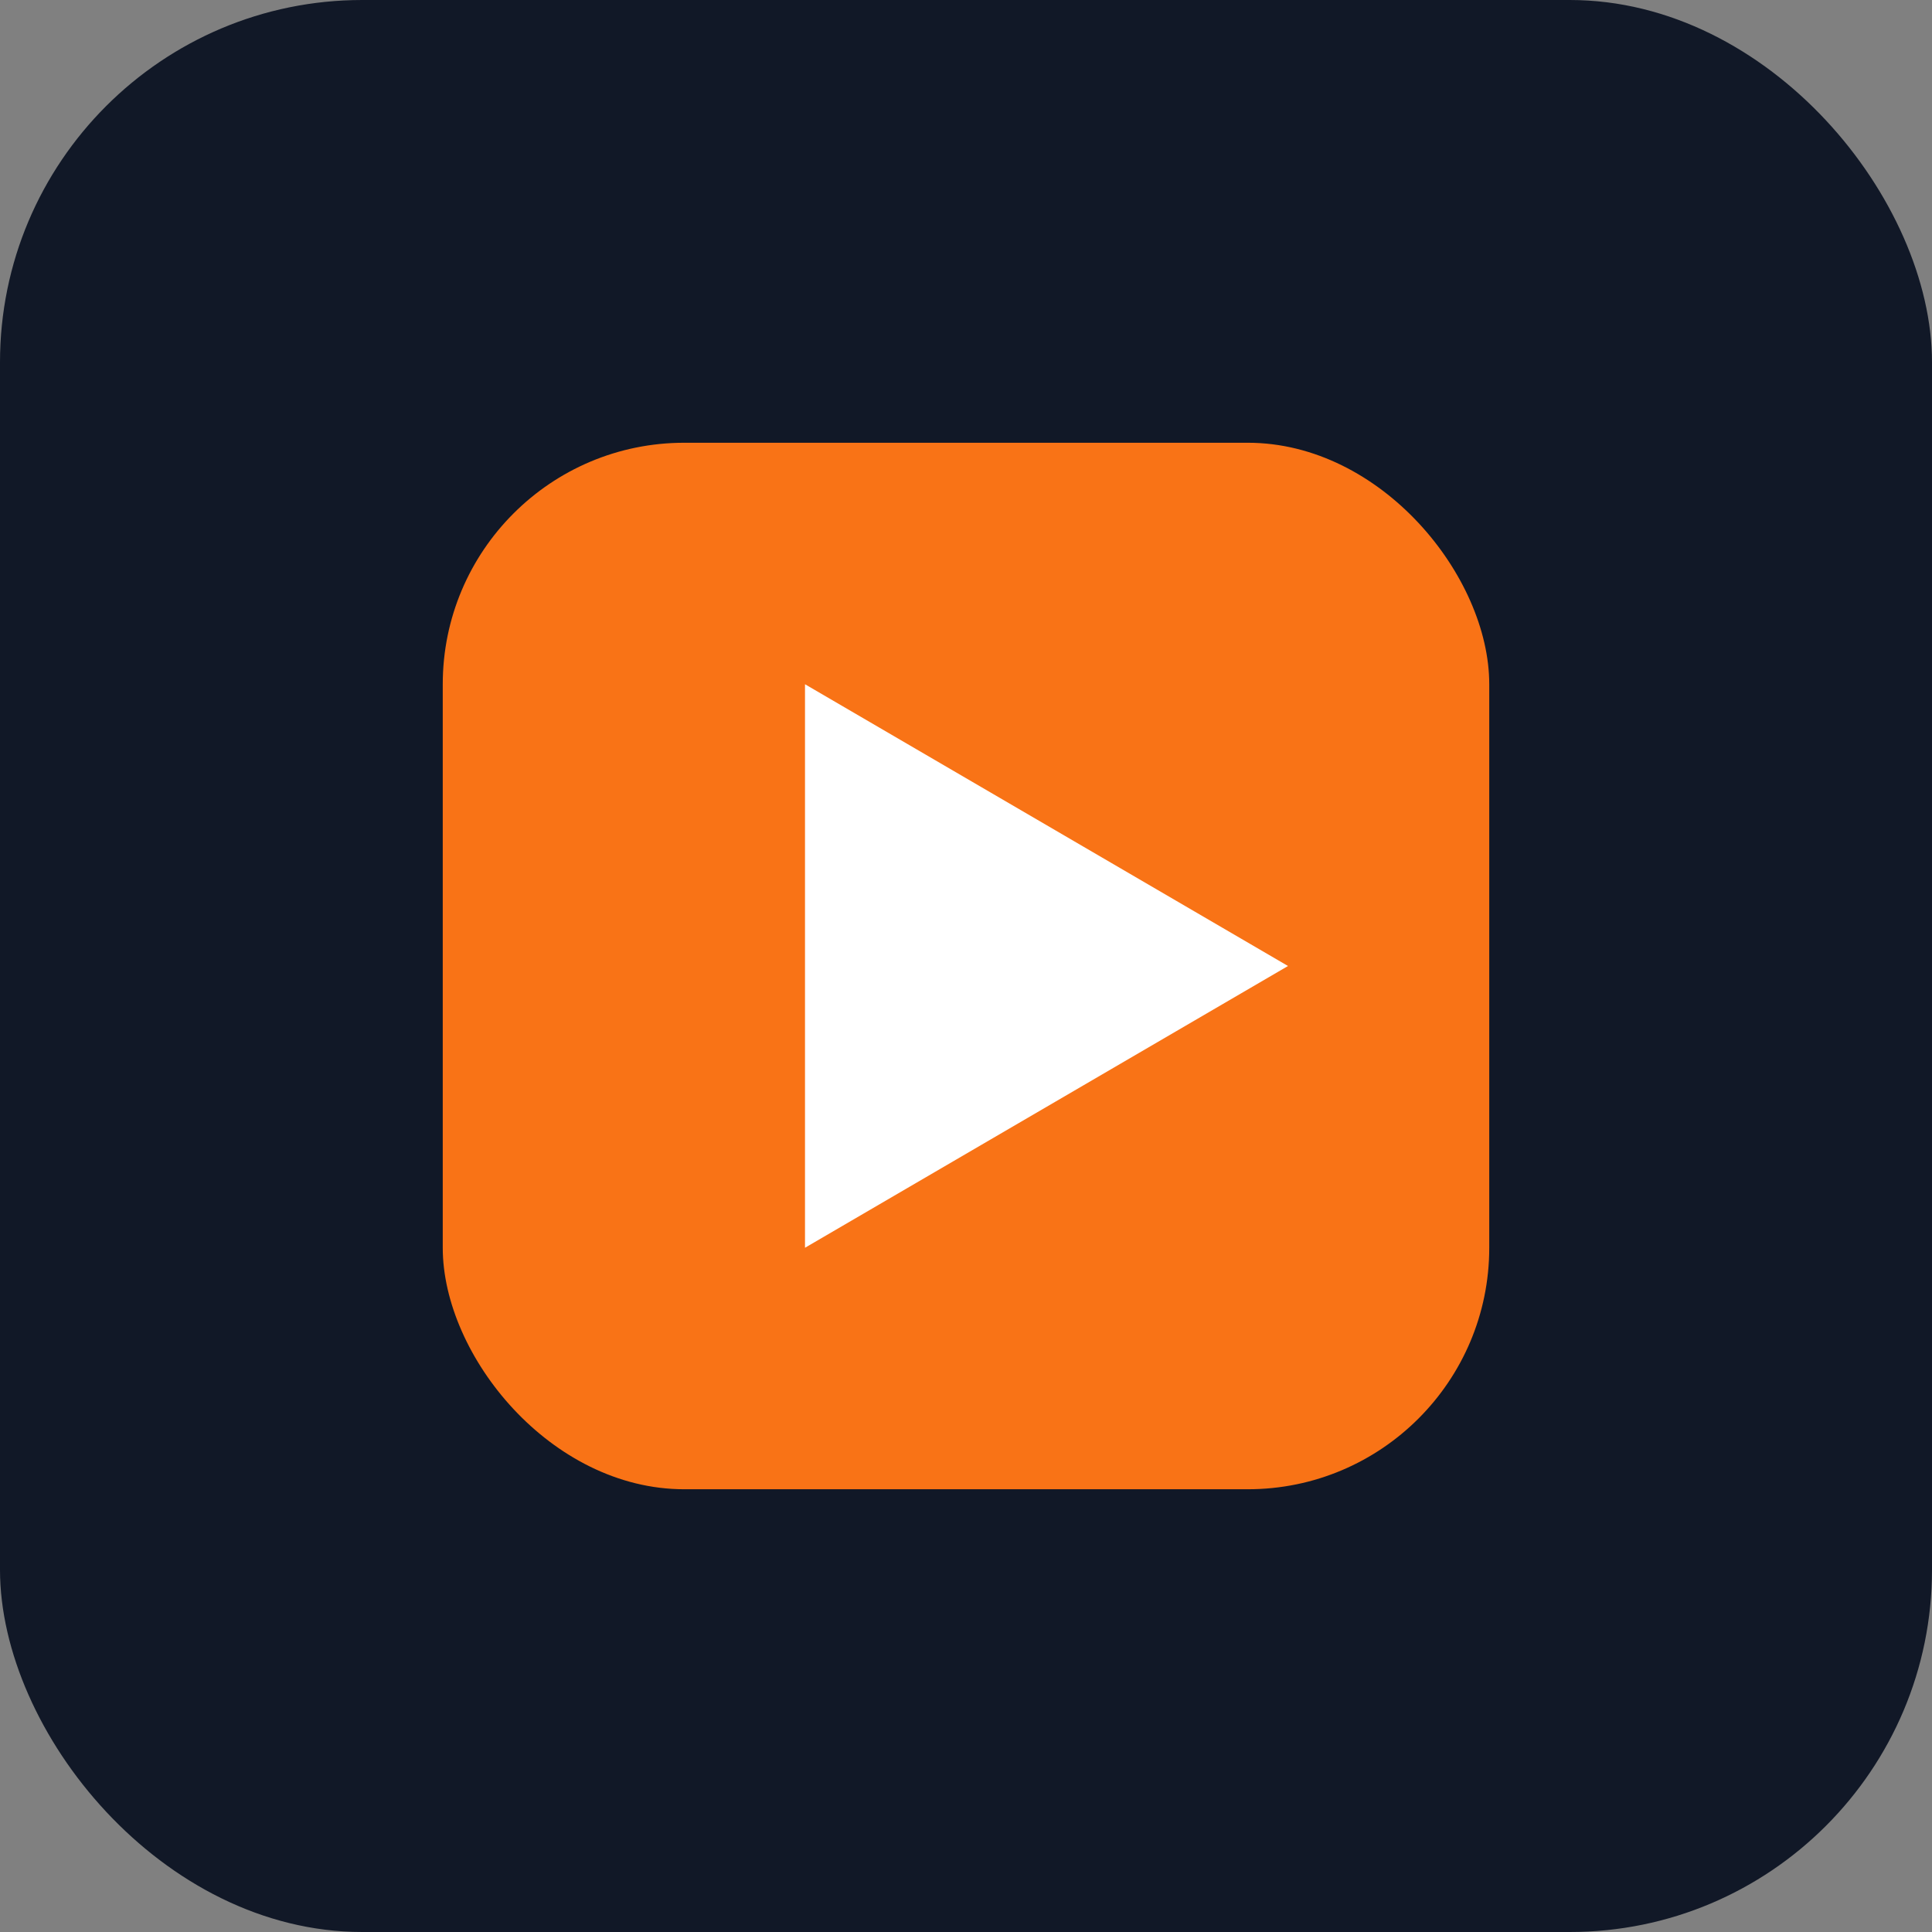 <svg xmlns="http://www.w3.org/2000/svg" width="96" height="96" viewBox="0 0 96 96">
  <rect x="0" y="0" width="96" height="96" fill="#808080" stroke="none"/>
  <rect width="96" height="96" rx="18" fill="#111827"/>
  <rect x="22" y="22" width="52" height="52" rx="12" fill="#f97316"/>
  <polygon points="40,34 64,48 40,62" fill="#fff"/>
</svg>






















